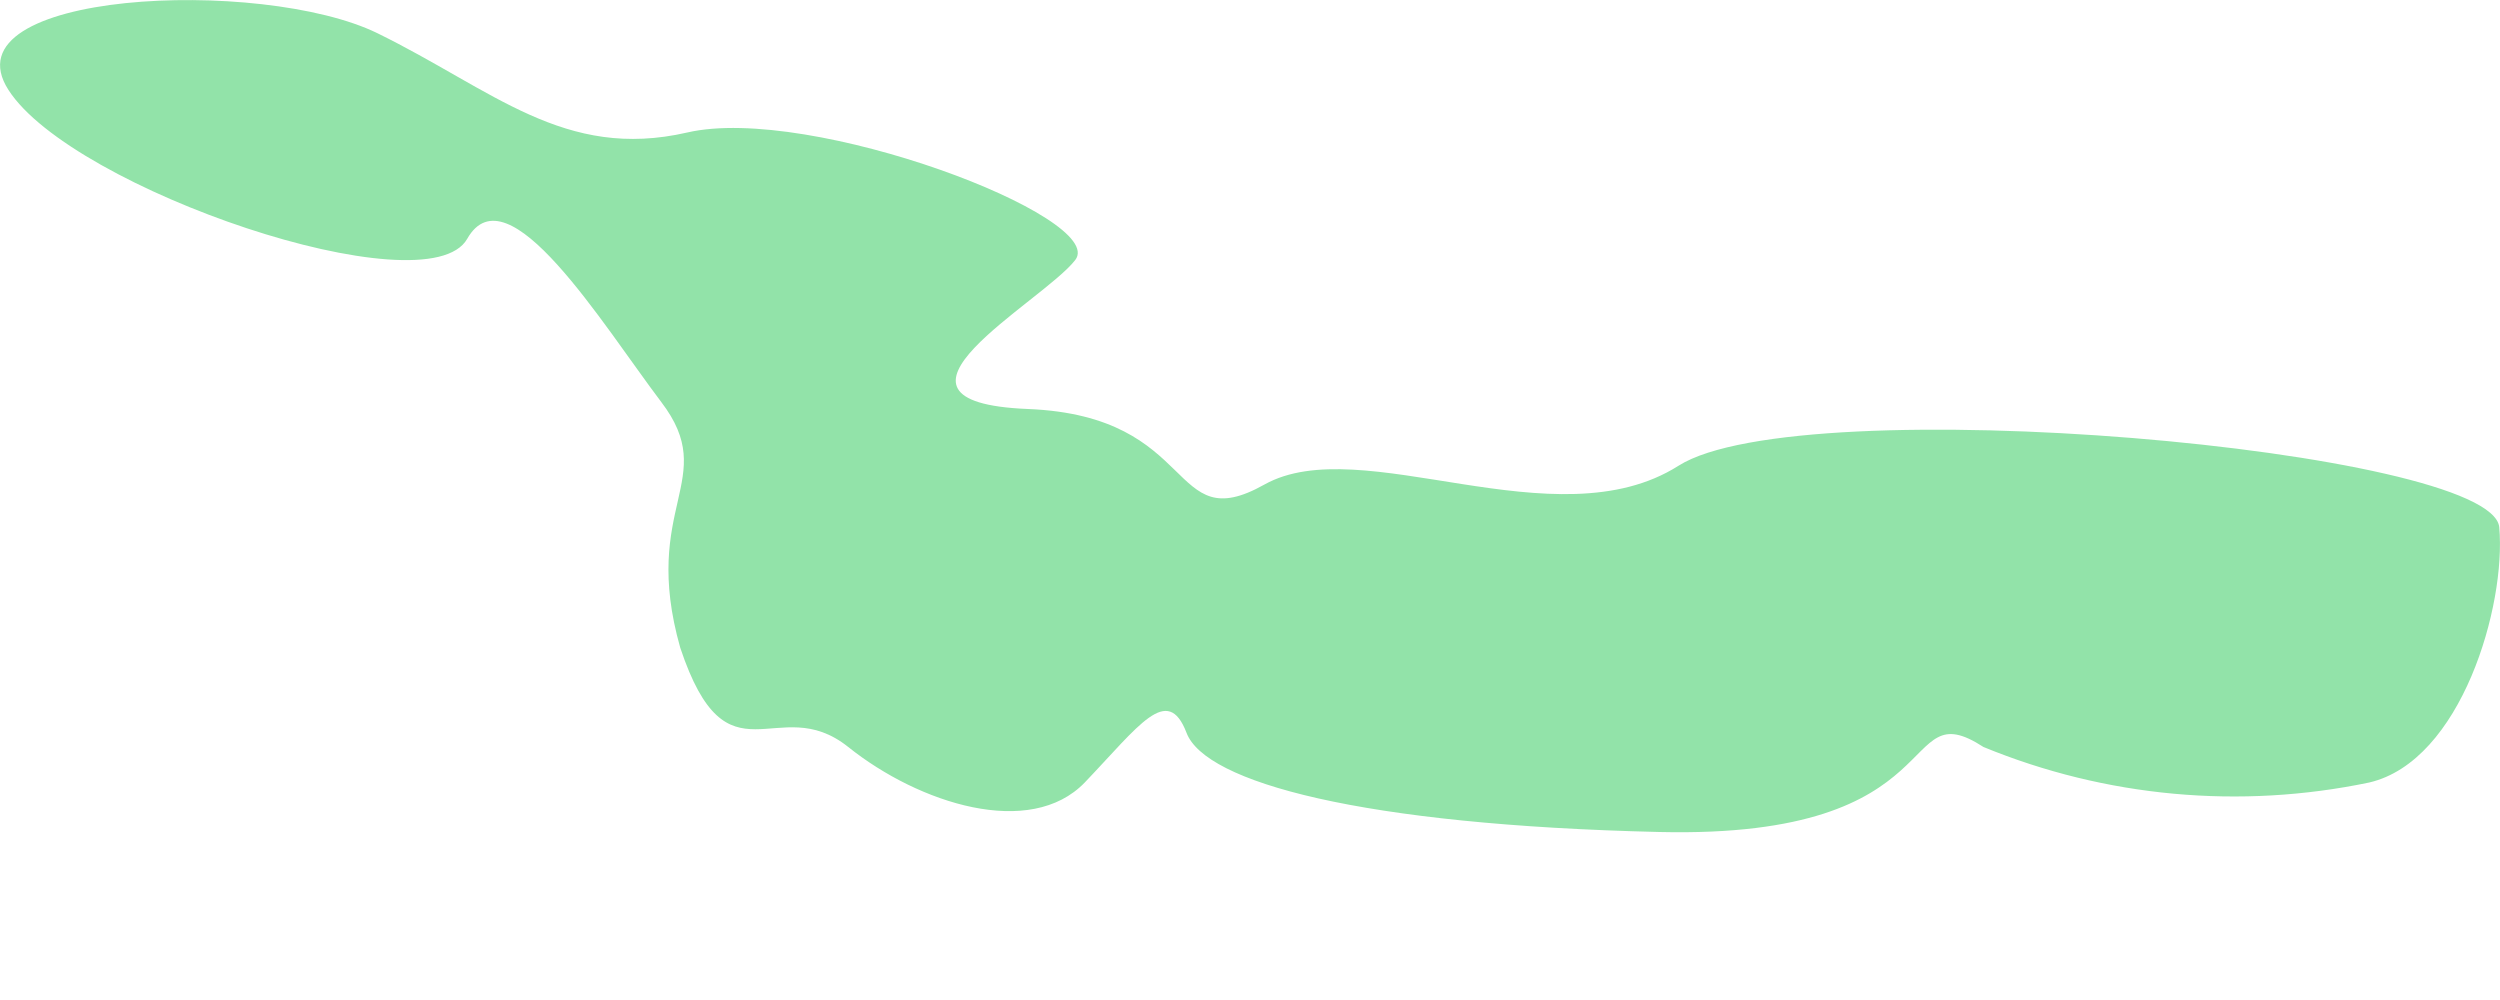 <svg width="10" height="4" viewBox="0 0 10 4" fill="none" xmlns="http://www.w3.org/2000/svg">
<path d="M2.721 2.591C2.91 3.158 3.109 2.761 3.393 2.988C3.677 3.215 4.121 3.356 4.339 3.13C4.556 2.903 4.67 2.733 4.746 2.931C4.821 3.13 5.446 3.3 6.638 3.328C7.83 3.356 7.584 2.761 7.934 2.988C8.423 3.189 8.96 3.238 9.477 3.13C9.846 3.044 10.025 2.421 9.997 2.109C9.969 1.797 7.206 1.551 6.714 1.863C6.222 2.175 5.446 1.721 5.058 1.938C4.67 2.156 4.802 1.664 4.112 1.636C3.421 1.608 4.169 1.21 4.301 1.04C4.433 0.87 3.241 0.416 2.749 0.53C2.257 0.643 1.973 0.36 1.51 0.133C1.046 -0.094 -0.222 -0.037 0.034 0.36C0.289 0.757 1.708 1.239 1.869 0.955C2.03 0.672 2.409 1.296 2.645 1.608C2.882 1.919 2.56 2.023 2.721 2.591Z" fill="#92E3A9"/>
</svg>
